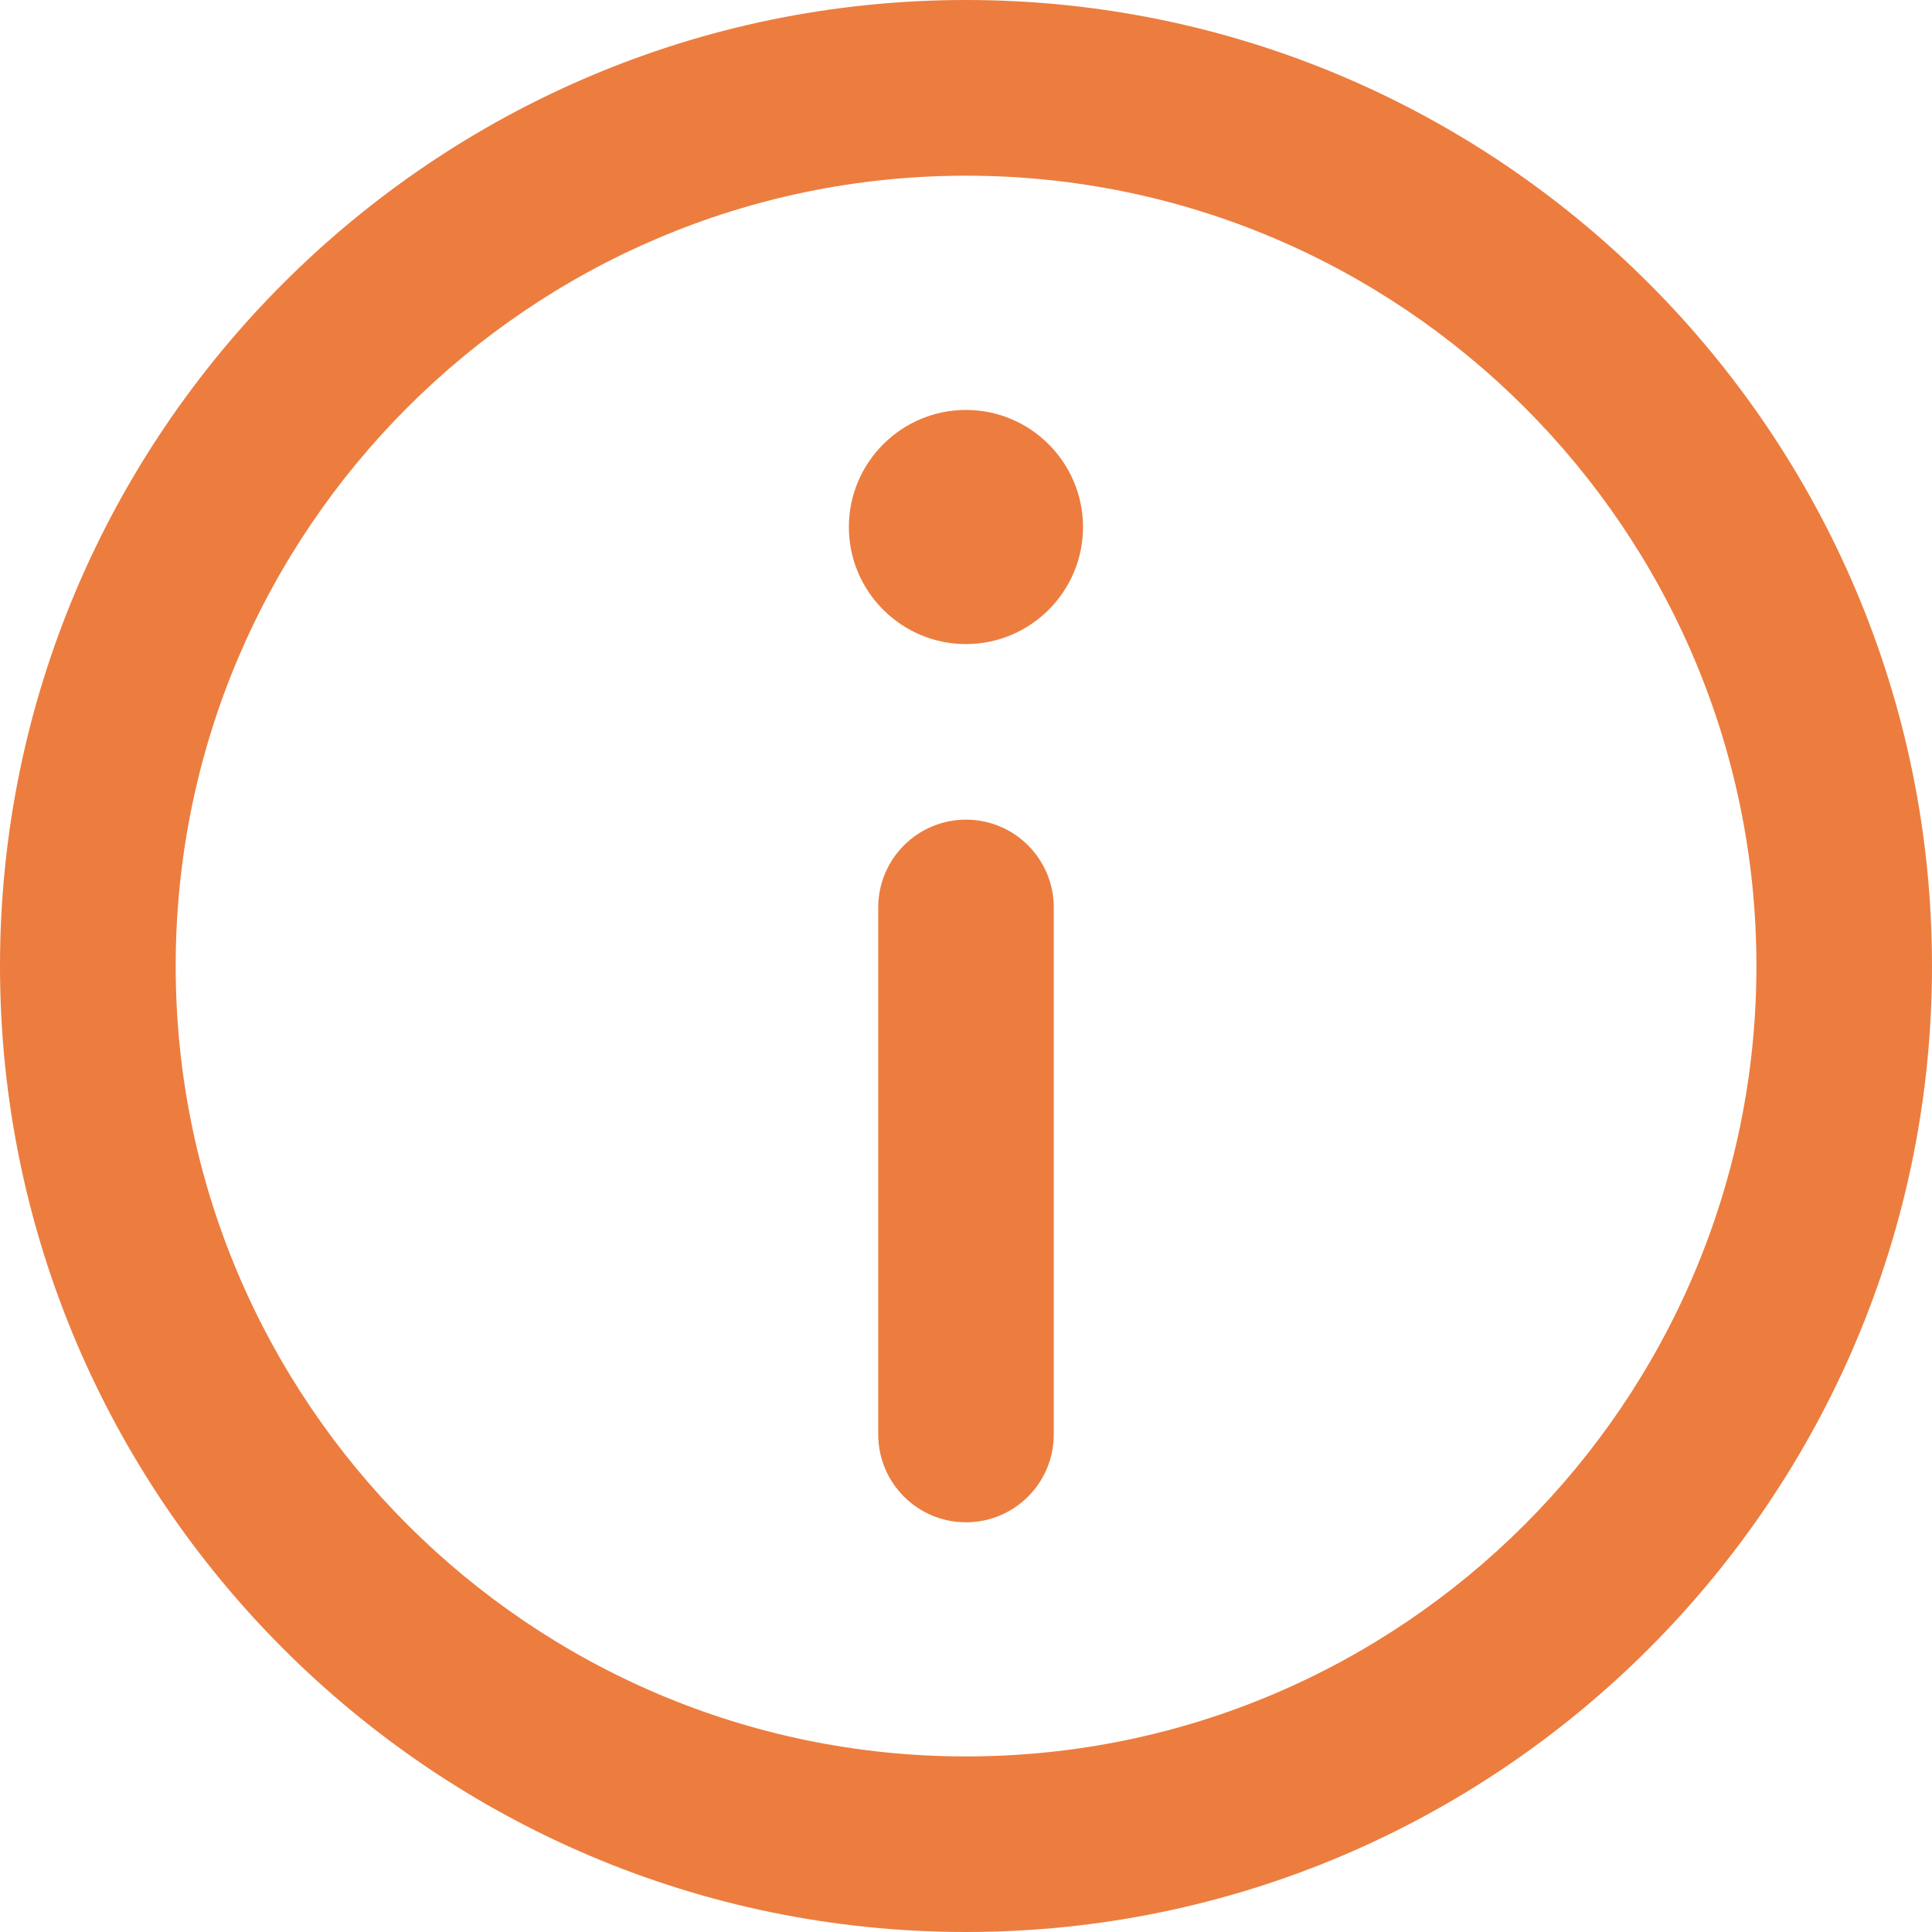 <svg width="16" height="16" viewBox="0 0 16 16" fill="none" xmlns="http://www.w3.org/2000/svg">
<path d="M8 0C3.589 0 0 3.589 0 8C0 12.411 3.589 16 8 16C12.411 16 16 12.411 16 8C16 3.589 12.411 0 8 0ZM8 14.546C4.391 14.546 1.455 11.609 1.455 8C1.455 4.391 4.391 1.455 8 1.455C11.609 1.455 14.546 4.391 14.546 8C14.546 11.609 11.609 14.546 8 14.546Z" fill="#EC7D3F"/>
<path d="M8 3.395C7.465 3.395 7.03 3.83 7.03 4.365C7.03 4.899 7.465 5.334 8 5.334C8.534 5.334 8.969 4.899 8.969 4.365C8.969 3.83 8.534 3.395 8 3.395ZM8 6.788C7.598 6.788 7.273 7.114 7.273 7.516V11.879C7.273 12.281 7.598 12.607 8 12.607C8.402 12.607 8.727 12.281 8.727 11.879V7.516C8.727 7.114 8.402 6.788 8 6.788Z" fill="#EC7D3F"/>
</svg>
